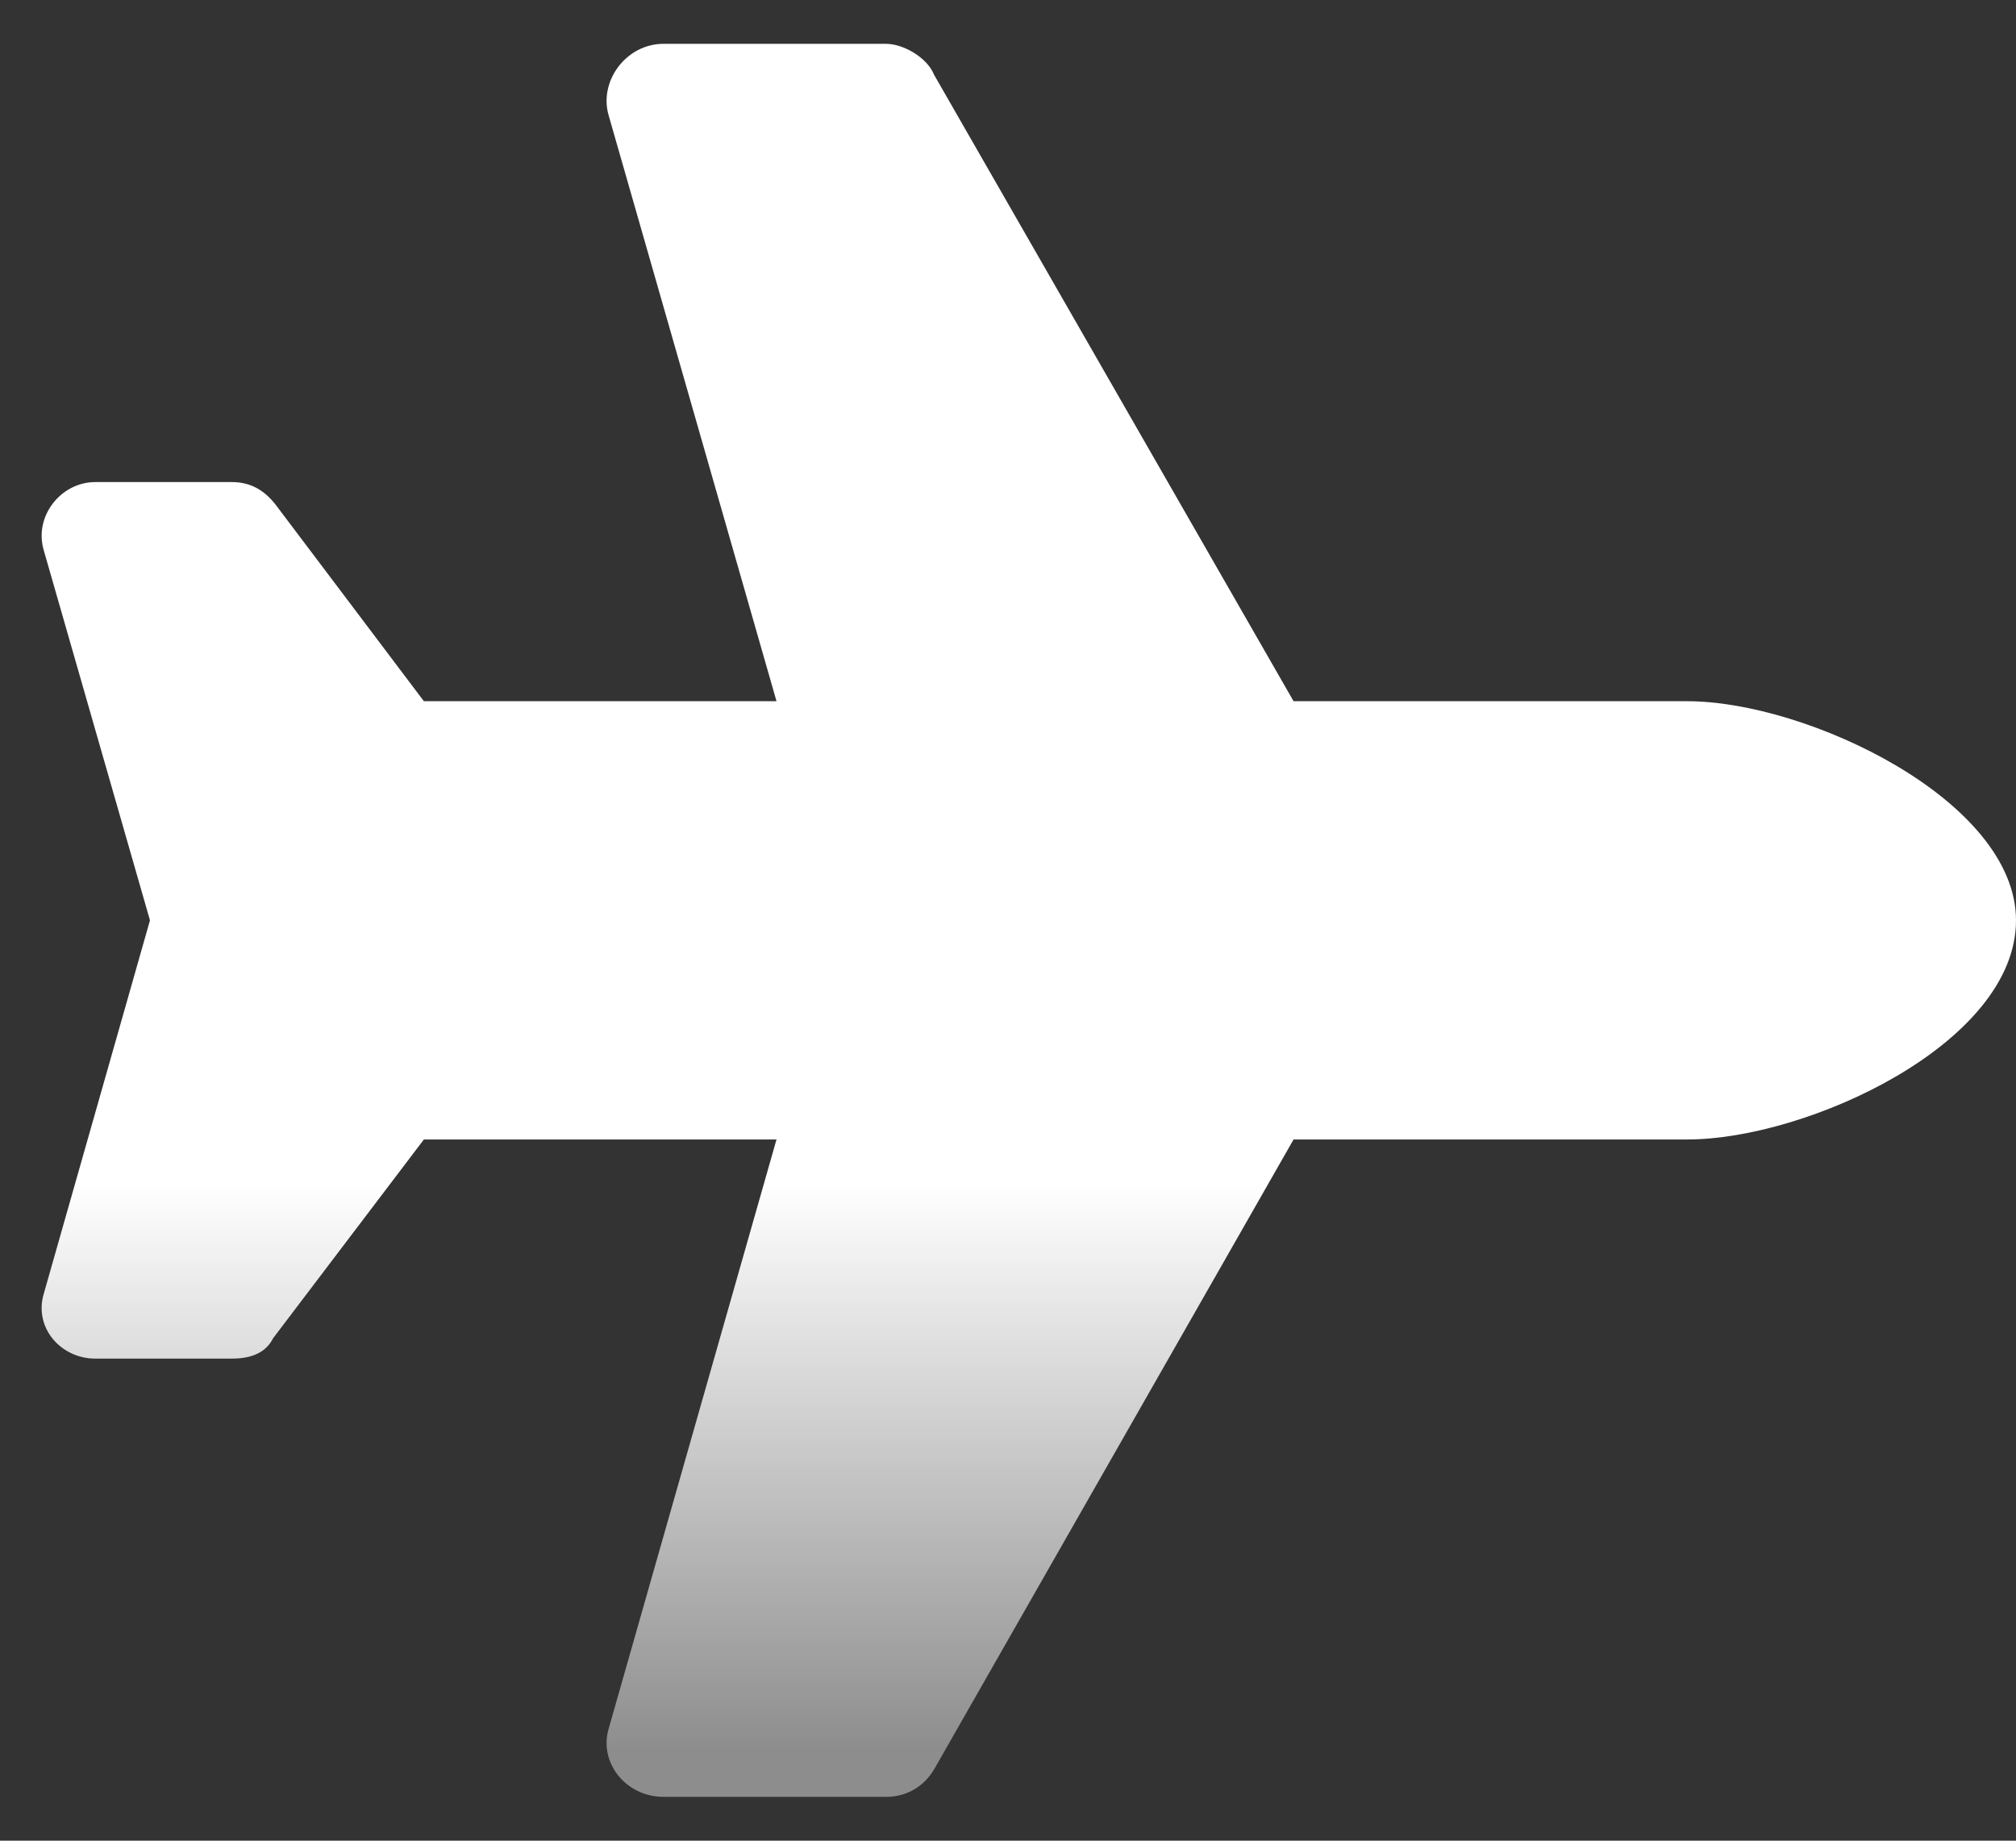 <svg width="23" height="21" viewBox="0 0 23 21" fill="none" xmlns="http://www.w3.org/2000/svg">
<rect x="0" y="0" width="23" height="21" fill="#333333" stroke="none"/>
<path id="plane" d="M10.109 0.5C10.305 0.5 10.578 0.656 10.656 0.852L14.758 8H19.25C20.617 8 23 9.133 23 10.5C23 11.906 20.617 13 19.25 13H14.758L10.656 20.188C10.539 20.383 10.344 20.5 10.109 20.5H7.57C7.141 20.5 6.828 20.109 6.945 19.719L8.859 13H4.836L3.117 15.266C3.039 15.422 2.883 15.5 2.648 15.5H1.086C0.695 15.5 0.383 15.148 0.5 14.758L1.711 10.5L0.5 6.281C0.383 5.891 0.695 5.5 1.086 5.5H2.648C2.883 5.5 3.039 5.617 3.156 5.773L4.836 8H8.859L6.945 1.32C6.828 0.93 7.141 0.5 7.57 0.5H10.109Z" fill="url(#paint0_linear_634_6)"/>
<defs>
<linearGradient id="paint0_linear_634_6" x1="11.5" y1="0" x2="11.5" y2="20" gradientUnits="userSpaceOnUse">
<stop stop-color="white"/>
<stop offset="0.675" stop-color="white"/>
<stop offset="1" stop-color="white" stop-opacity="0.44"/>
</linearGradient>
</defs>
</svg>
